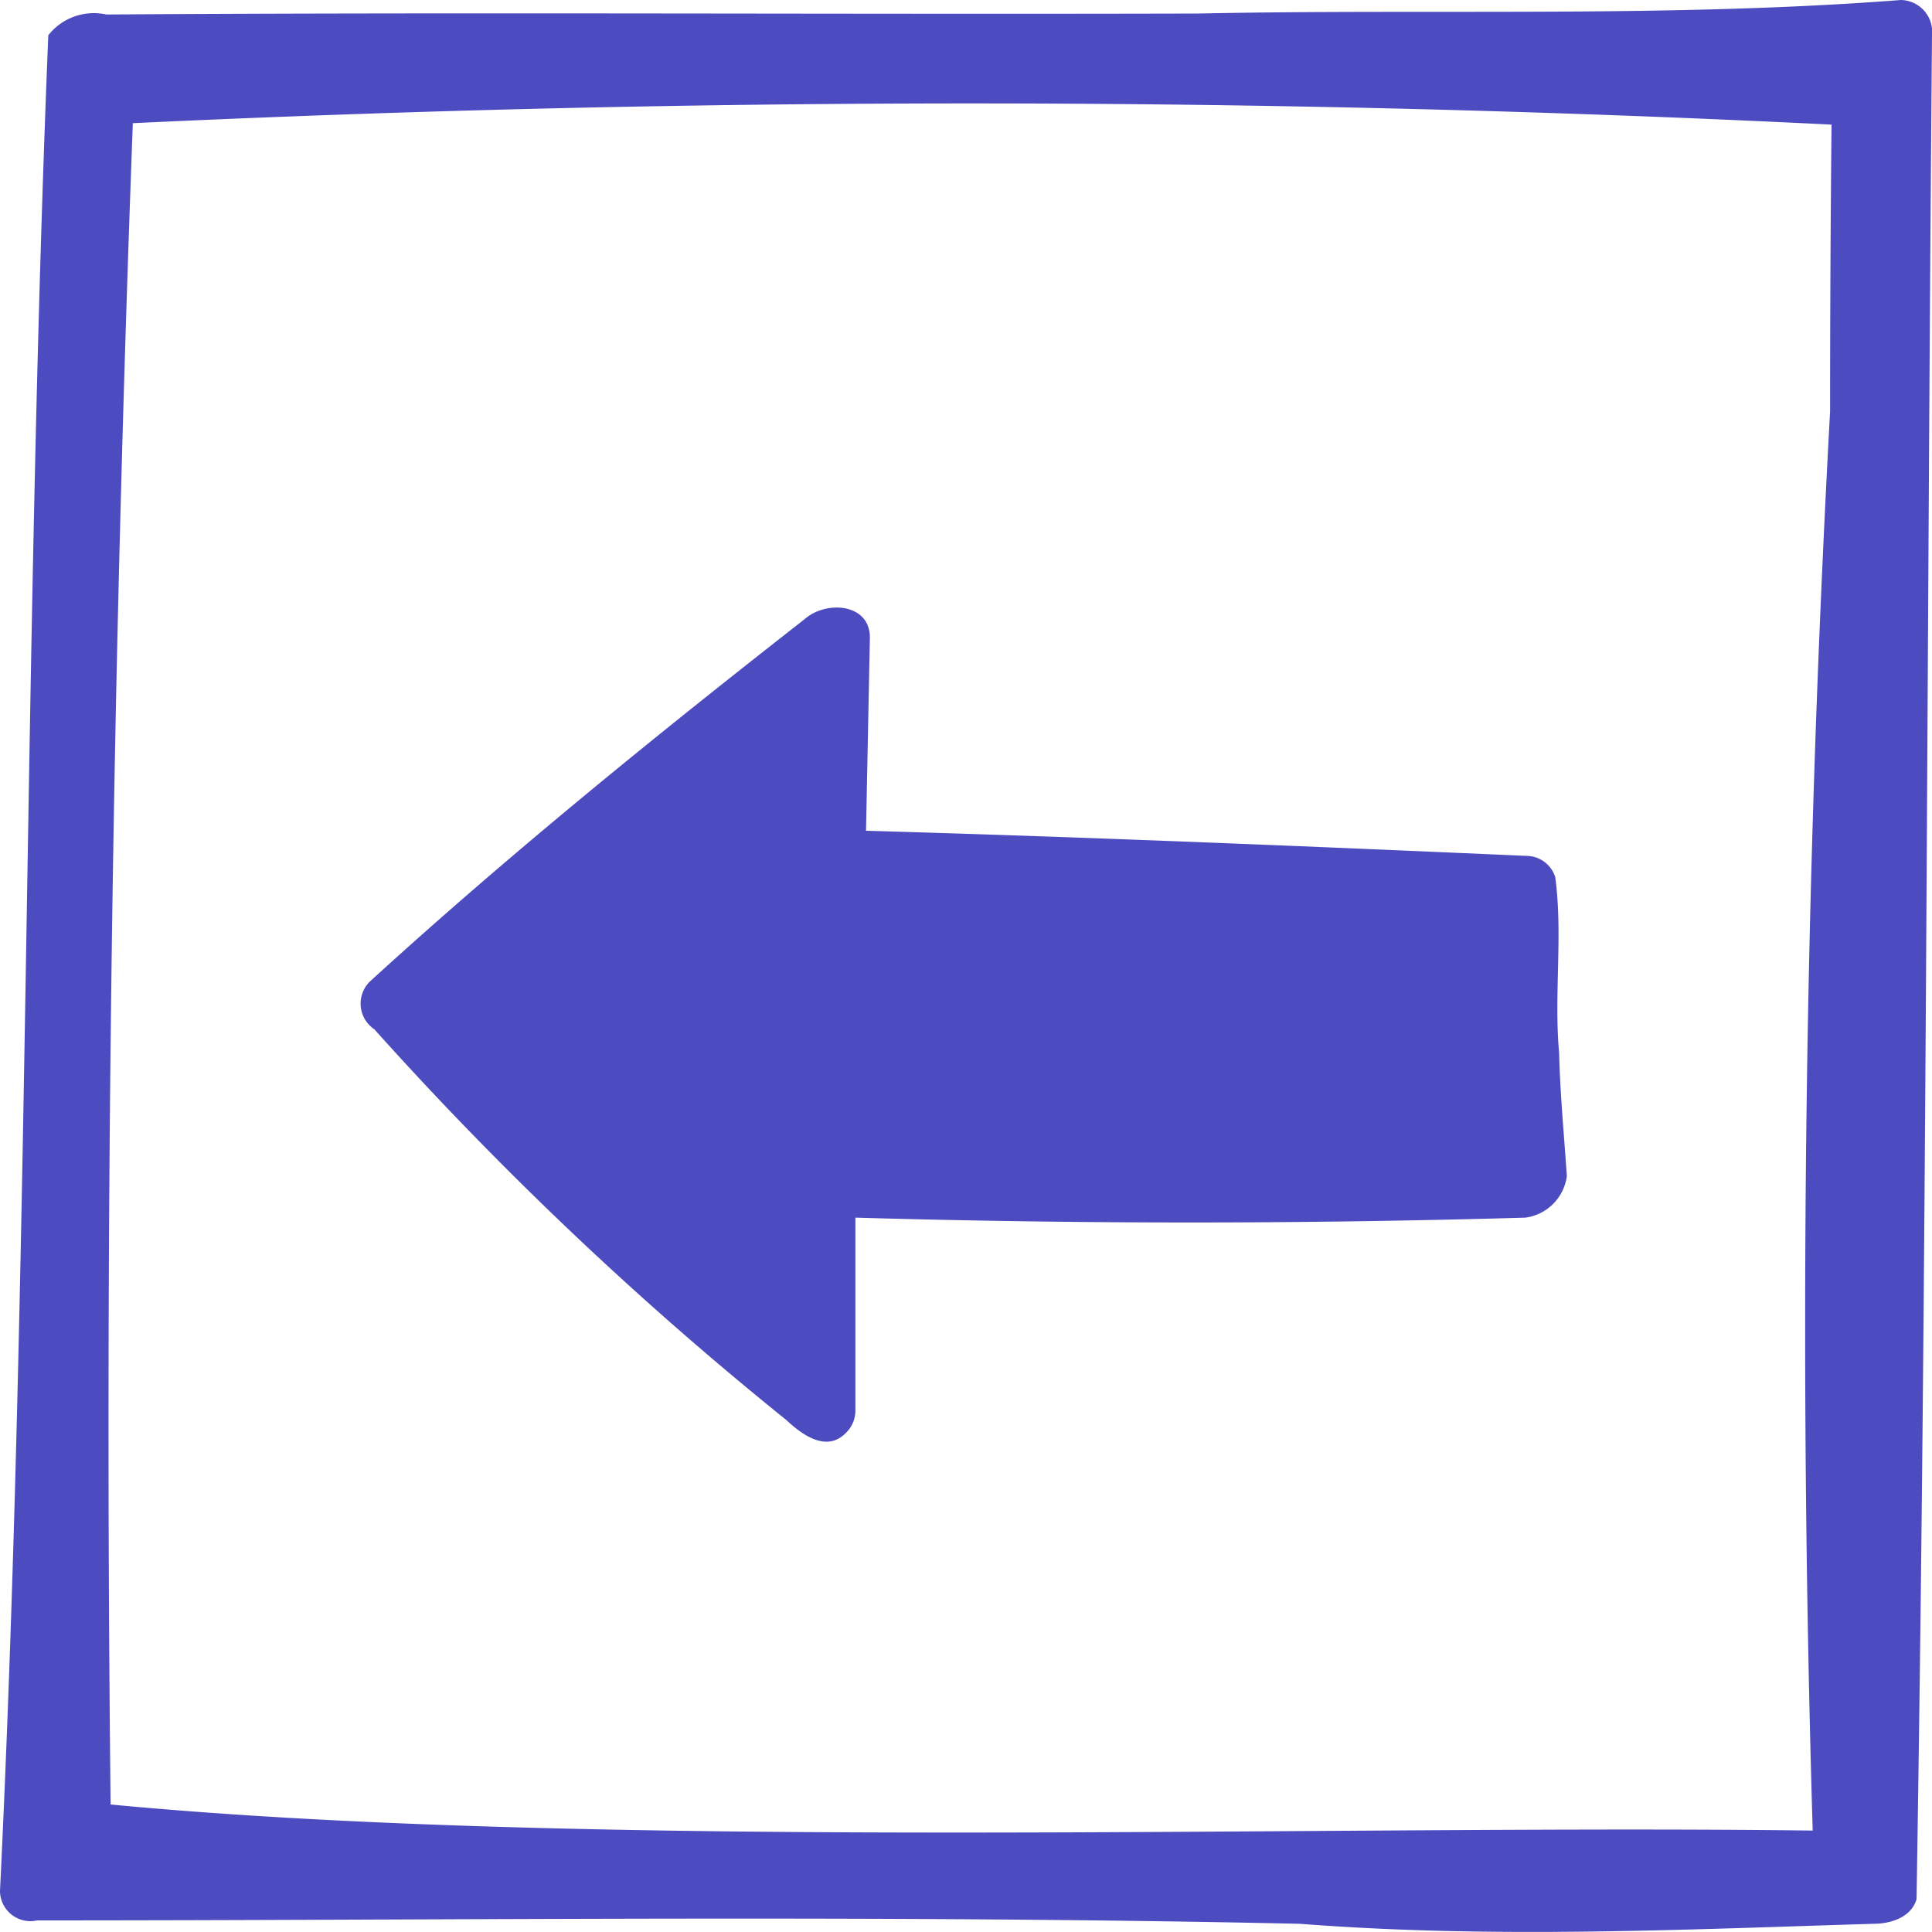 <svg id="Layer_1" data-name="Layer 1" xmlns="http://www.w3.org/2000/svg" viewBox="0 0 40 40"><defs><style>.cls-1{fill:#4d4bc0;}</style></defs><path id="back-icon" class="cls-1" d="M40,.73A.66.66,0,0,0,39.36,0c-4.8.37-9.71.18-14.55.28C17.28.3,9.74.25,2.2.3A1.2,1.2,0,0,0,1,.73C.48,13.45.62,26.38,0,39.15a.63.63,0,0,0,.77.61c8.7,0,17.44-.12,26.14.07,4,.31,7.92.12,11.88,0,.35,0,.78-.13.89-.51C39.89,26.55,39.89,13.59,40,.73ZM37.89,8.52q-.8,14.68-.36,29.38c-10.1-.13-25.18.42-35.24-.54Q2.1,20,2.75,2.55C14.46,2,26.21,2,37.92,2.58Q37.89,5.55,37.89,8.52ZM32.28,21.8c-.11-1.2.08-2.45-.08-3.64a.63.63,0,0,0-.6-.44c-4.55-.2-9.12-.39-13.67-.52l.08-4c0-.71-.9-.77-1.34-.39-3.07,2.4-6.13,4.88-9,7.5a.64.64,0,0,0,.08,1h0a72.49,72.49,0,0,0,8.53,8.09c.33.31.84.68,1.24.26a.64.64,0,0,0,.19-.45v-4q6.93.2,13.87,0a1,1,0,0,0,.86-.86C32.38,23.47,32.3,22.64,32.28,21.8ZM14,21.06a.26.26,0,0,1,0,.07h0A.2.2,0,0,0,14,21.06Zm10.91-1.92Z"/></svg>